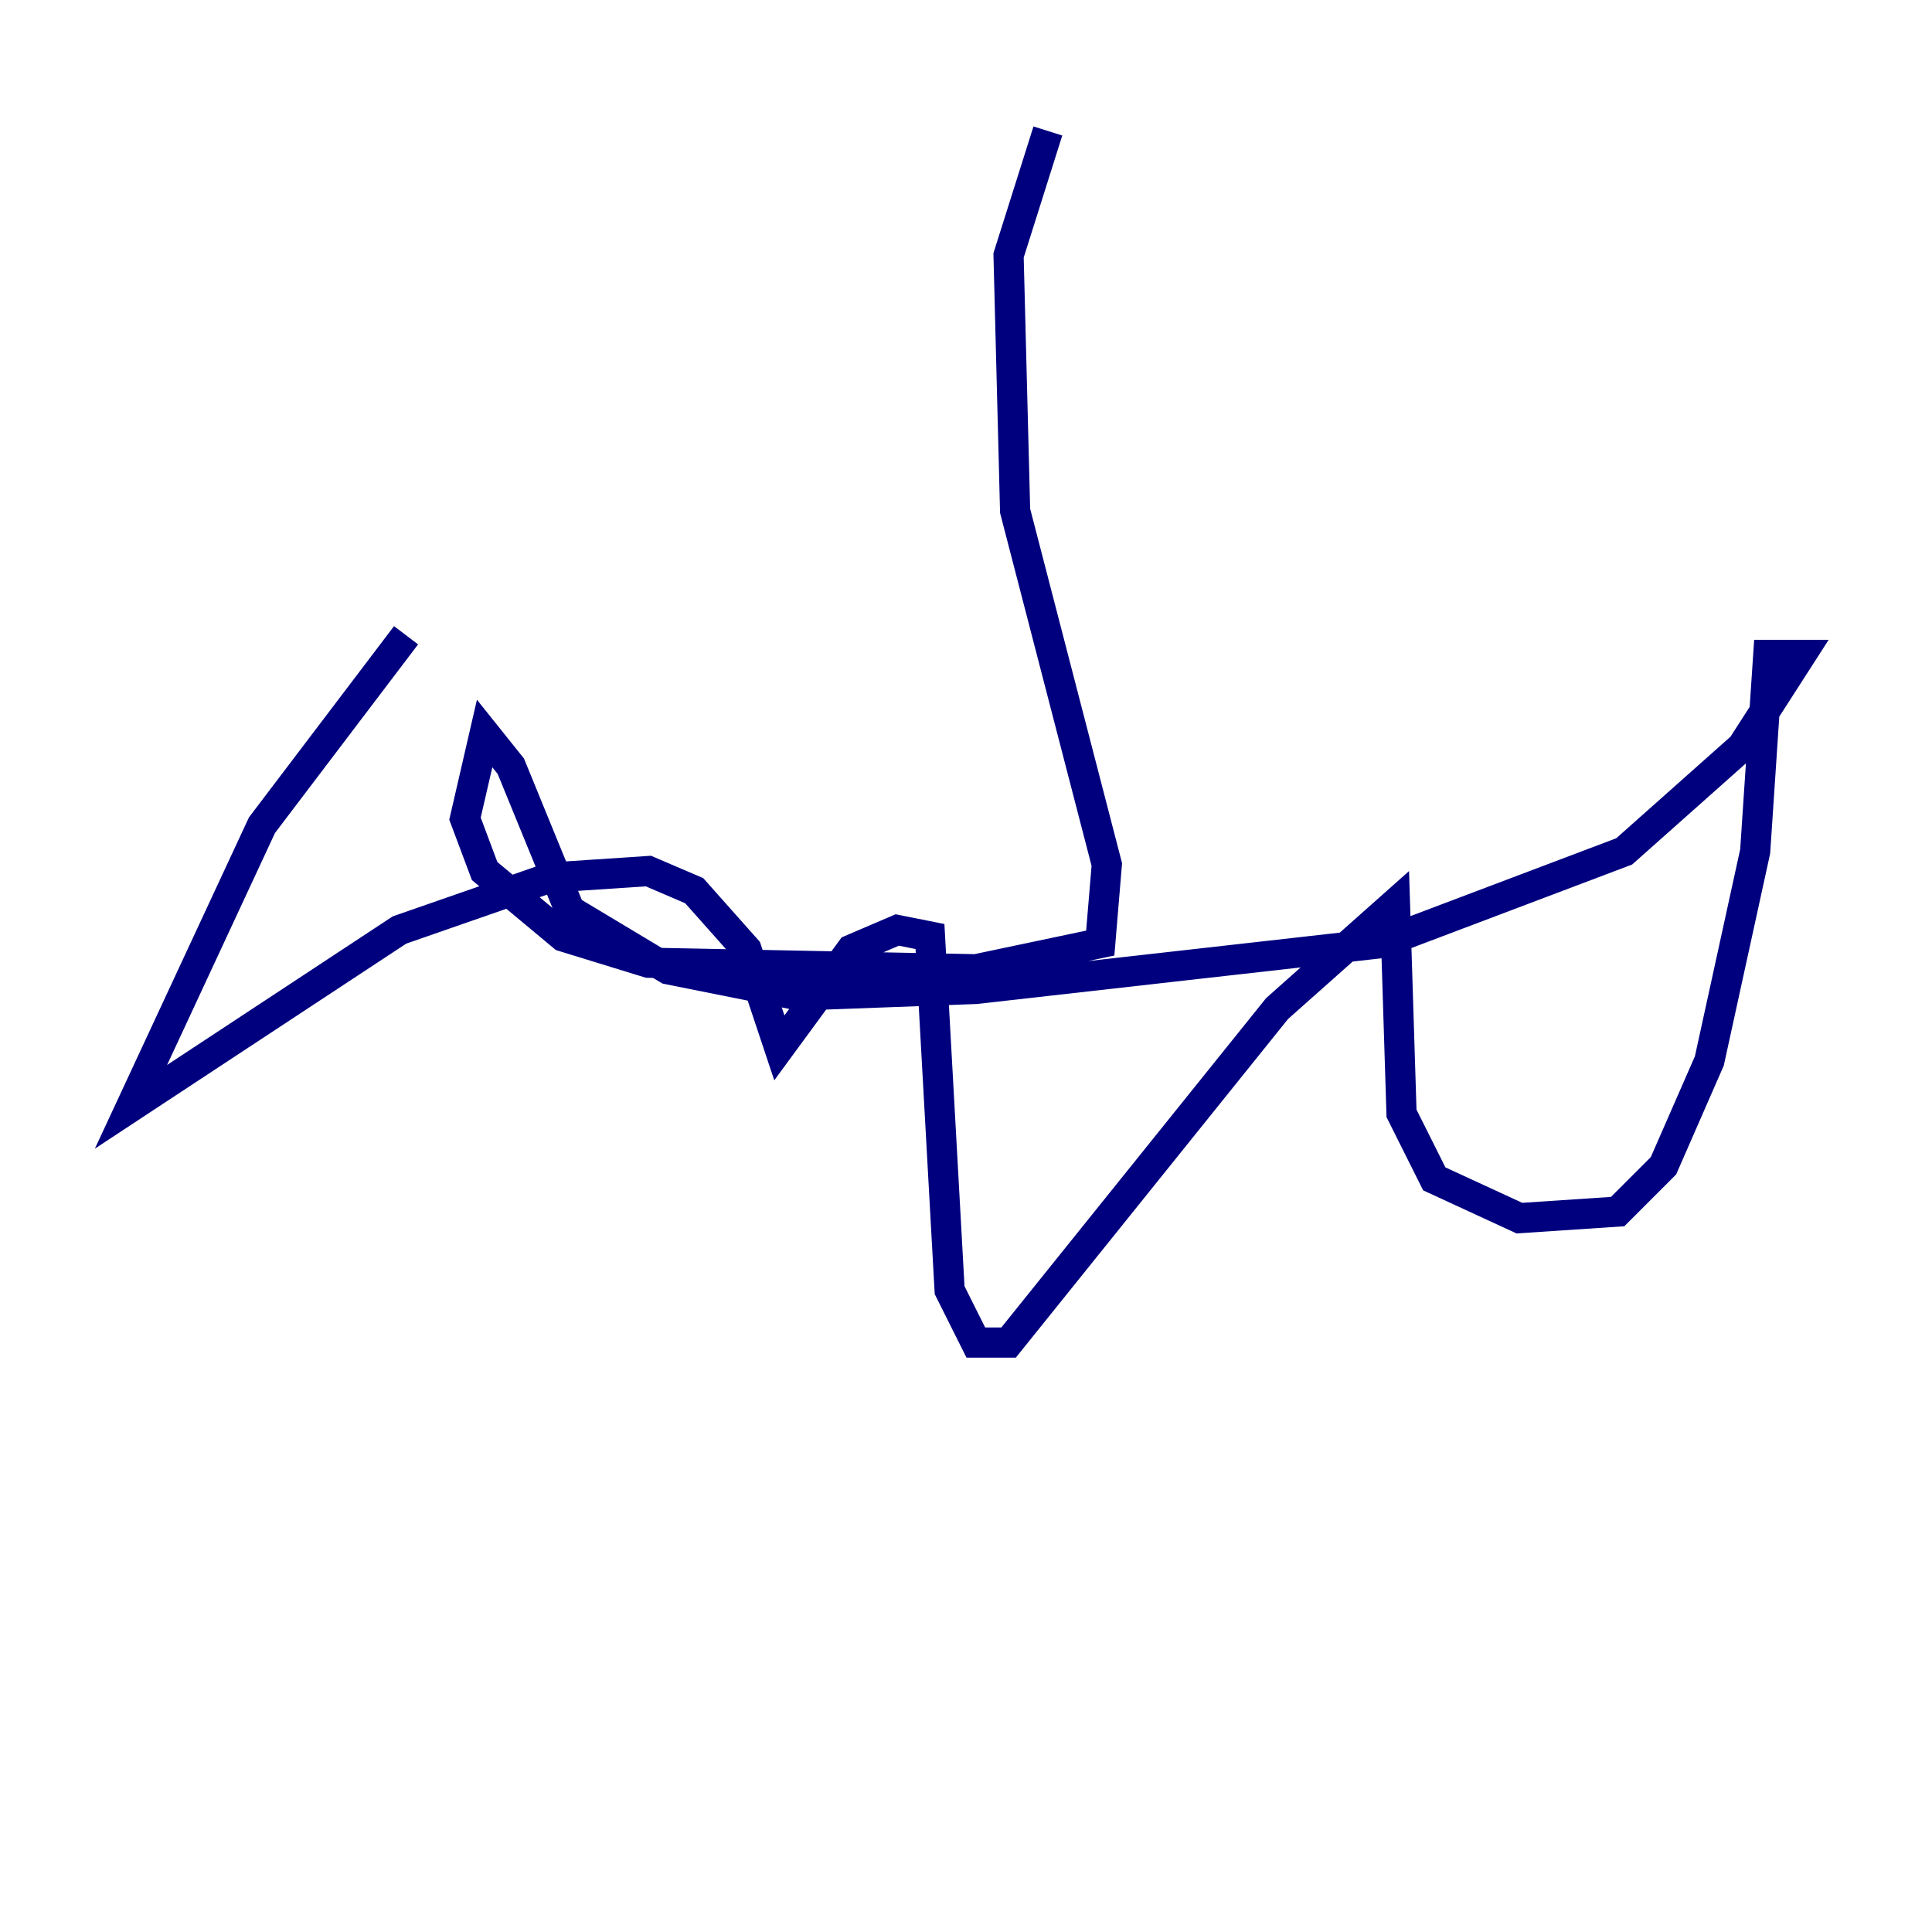 <?xml version="1.0" encoding="utf-8" ?>
<svg baseProfile="tiny" height="128" version="1.2" viewBox="0,0,128,128" width="128" xmlns="http://www.w3.org/2000/svg" xmlns:ev="http://www.w3.org/2001/xml-events" xmlns:xlink="http://www.w3.org/1999/xlink"><defs /><polyline fill="none" points="69.424,8.678 66.82,16.922 67.254,33.844 73.329,57.275 72.895,62.481 64.651,64.217 42.956,63.783 37.315,62.047 32.108,57.709 30.807,54.237 32.108,48.597 33.844,50.766 37.749,60.312 44.258,64.217 52.936,65.953 64.651,65.519 91.552,62.481 107.607,56.407 115.417,49.464 119.322,43.39 117.153,43.39 116.285,56.407 113.248,70.291 110.21,77.234 107.173,80.271 100.664,80.705 95.024,78.102 92.854,73.763 92.42,59.878 84.61,66.82 66.82,88.949 64.651,88.949 62.915,85.478 61.614,62.047 59.444,61.614 56.407,62.915 51.634,69.424 49.464,62.915 45.993,59.01 42.956,57.709 36.447,58.142 26.468,61.614 8.678,73.329 17.356,54.671 26.902,42.088" stroke="#00007f" stroke-width="2" /></svg>